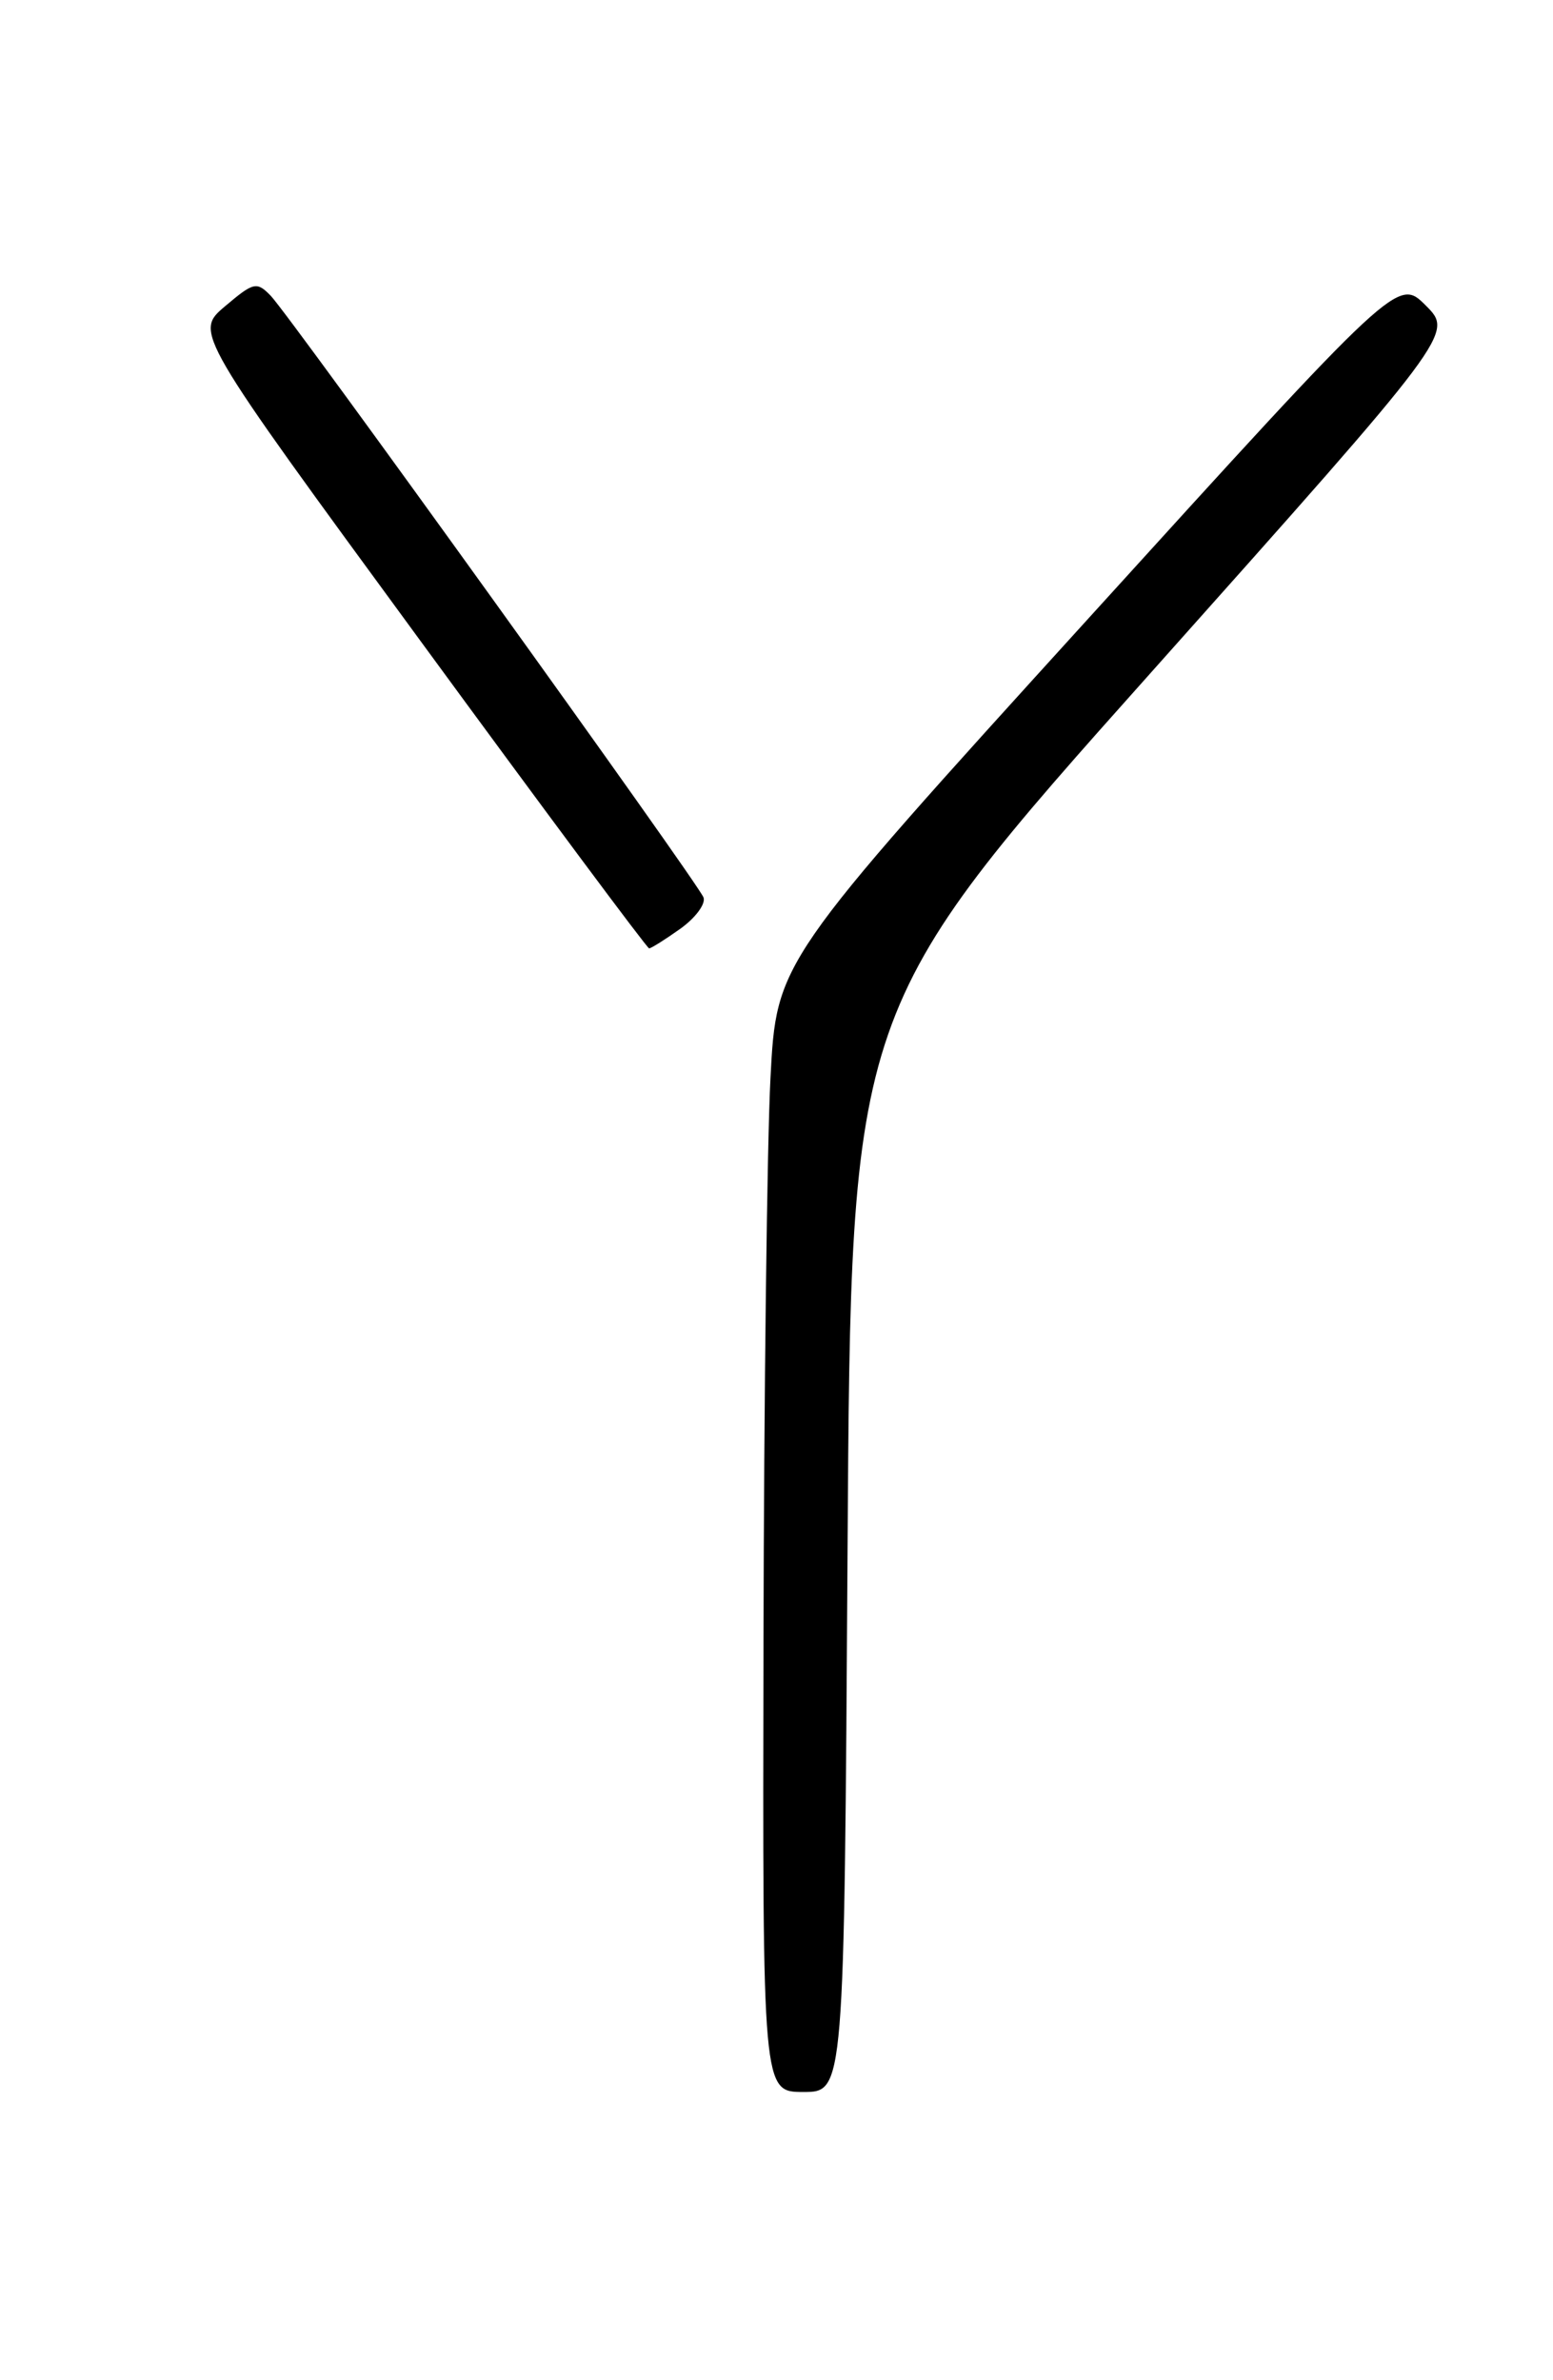 <?xml version="1.0" encoding="UTF-8" standalone="no"?>
<!DOCTYPE svg PUBLIC "-//W3C//DTD SVG 1.1//EN" "http://www.w3.org/Graphics/SVG/1.1/DTD/svg11.dtd" >
<svg xmlns="http://www.w3.org/2000/svg" xmlns:xlink="http://www.w3.org/1999/xlink" version="1.1" viewBox="0 0 167 256">
 <g >
 <path fill="currentColor"
d=" M 91.14 166.75 C 91.50 108.50 91.50 108.50 123.91 72.18 C 156.31 35.85 156.31 35.85 153.32 32.86 C 150.32 29.86 150.32 29.86 116.91 66.66 C 83.50 103.45 83.50 103.45 82.85 115.98 C 82.49 122.86 82.15 150.21 82.10 176.75 C 82.00 225.00 82.00 225.00 86.39 225.00 C 90.78 225.00 90.78 225.00 91.14 166.75 Z  M 73.16 99.89 C 74.79 98.72 75.91 97.21 75.65 96.52 C 75.03 94.91 31.25 34.04 29.12 31.82 C 27.61 30.26 27.28 30.33 24.20 32.94 C 20.90 35.73 20.90 35.73 45.16 68.86 C 58.50 87.09 69.59 102.00 69.80 102.00 C 70.02 102.00 71.53 101.05 73.16 99.89 Z "/>
</g>
</svg>